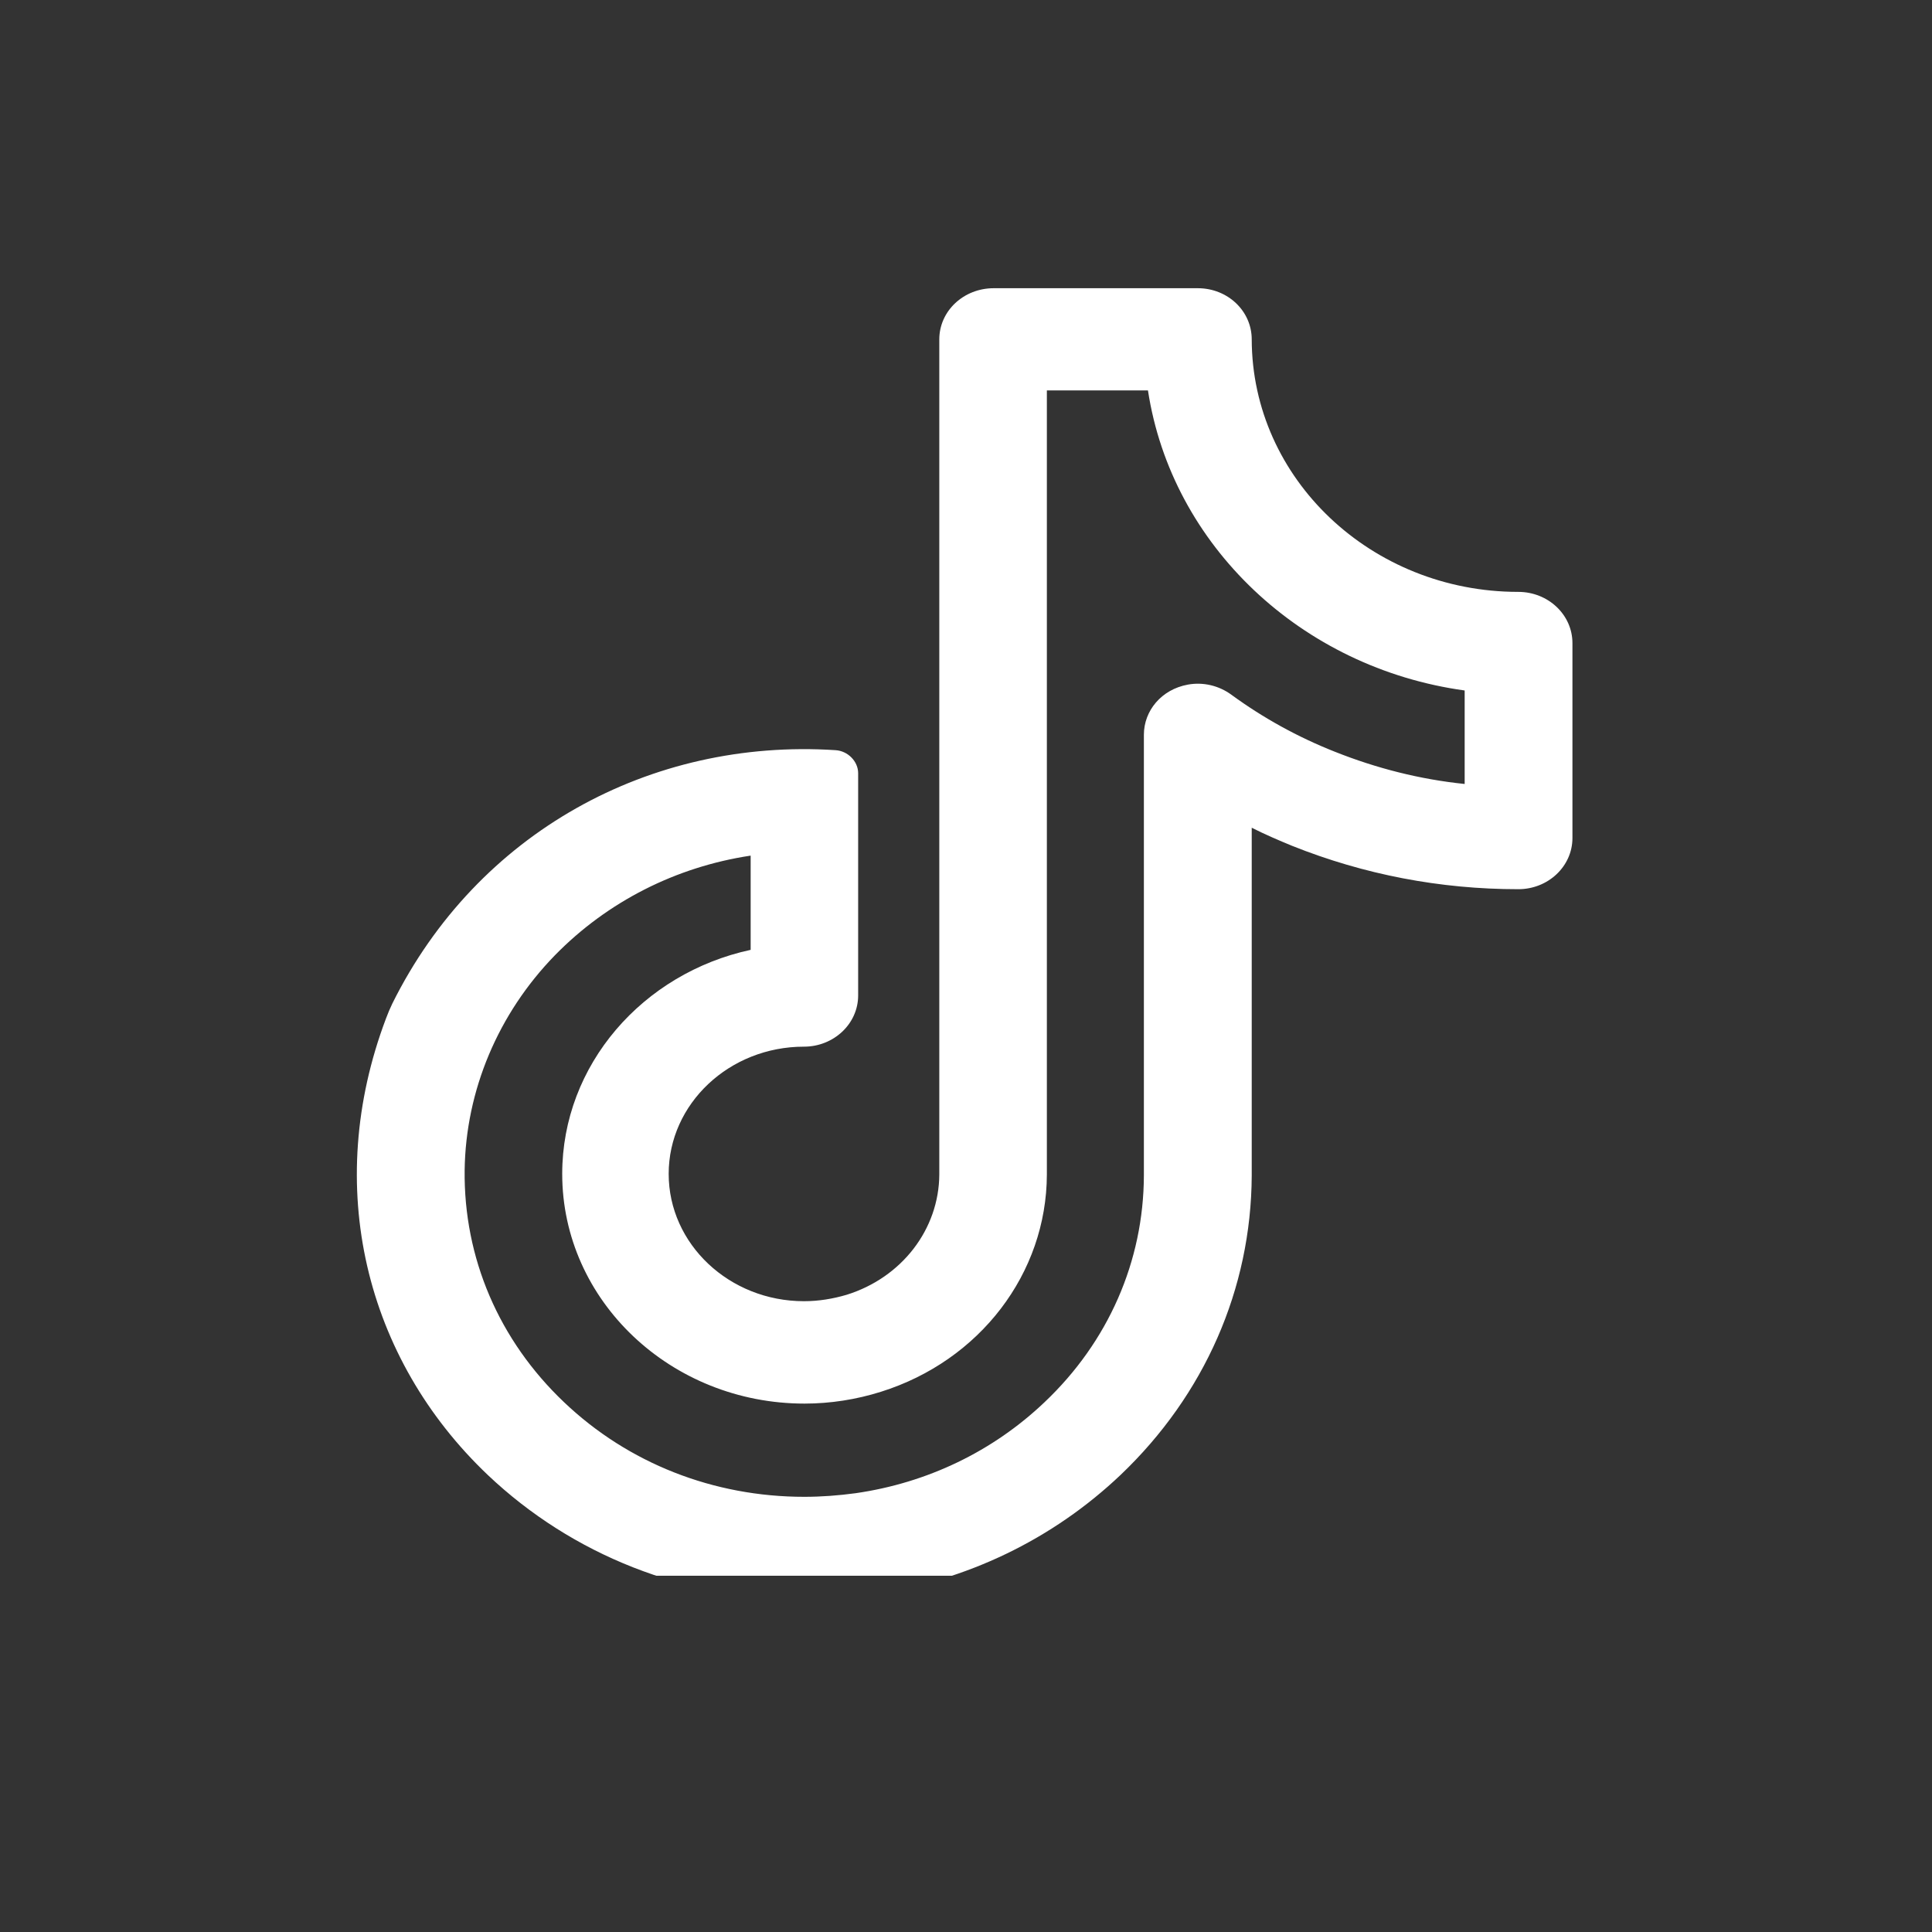 <svg width="28" height="28" viewBox="0 0 28 28" fill="none" xmlns="http://www.w3.org/2000/svg">
<rect x="0" y="0" width="28" height="28" fill="#333333" stroke="none"/>
<g clip-path="url(#clip0)">
<path d="M11.656 23.181C9.926 23.181 8.297 22.539 7.07 21.377C5.293 19.689 4.676 17.191 5.594 14.761C5.621 14.687 5.652 14.616 5.687 14.542C6.918 12.067 9.422 10.697 12.109 10.872C12.289 10.883 12.437 11.035 12.437 11.206V14.427C12.437 14.839 12.082 15.169 11.652 15.169C10.57 15.169 9.691 15.996 9.691 17.013C9.691 18.03 10.57 18.858 11.652 18.858C11.863 18.858 12.07 18.824 12.27 18.765C13.07 18.516 13.609 17.815 13.613 17.021V4.919C13.613 4.507 13.965 4.177 14.402 4.177H17.359C17.793 4.177 18.141 4.507 18.141 4.919C18.145 6.938 19.875 8.578 22.004 8.578C22.437 8.578 22.789 8.909 22.789 9.321V12.145C22.789 12.556 22.437 12.887 22.004 12.887C20.871 12.887 19.77 12.675 18.73 12.26C18.531 12.178 18.332 12.093 18.141 11.996V17.039C18.133 18.68 17.457 20.216 16.242 21.374C15.254 22.312 14.004 22.914 12.629 23.11C12.309 23.155 11.98 23.181 11.656 23.181ZM10.875 12.401C9.797 12.564 8.805 13.065 8.043 13.844C7.219 14.69 6.75 15.804 6.734 16.958C6.719 18.23 7.23 19.425 8.176 20.323C9.105 21.207 10.34 21.693 11.656 21.693C11.906 21.693 12.152 21.674 12.398 21.641C13.437 21.492 14.387 21.036 15.137 20.323C16.062 19.448 16.574 18.279 16.578 17.036V10.649C16.578 10.3 16.832 9.992 17.215 9.922C17.437 9.881 17.668 9.937 17.848 10.07C18.305 10.404 18.808 10.682 19.344 10.894C19.949 11.135 20.578 11.295 21.227 11.362V10.007C18.859 9.681 16.98 7.903 16.637 5.658H15.172V17.021C15.168 18.457 14.199 19.722 12.766 20.171C12.41 20.283 12.035 20.342 11.66 20.342C9.723 20.342 8.148 18.85 8.148 17.013C8.148 15.432 9.316 14.104 10.879 13.766V12.401H10.875Z" fill="white"/>
</g>
<defs>
<clipPath id="clip0">
<rect width="20" height="18.66" fill="white" transform="translate(4 4.177)"/>
</clipPath>
</defs>
</svg>
